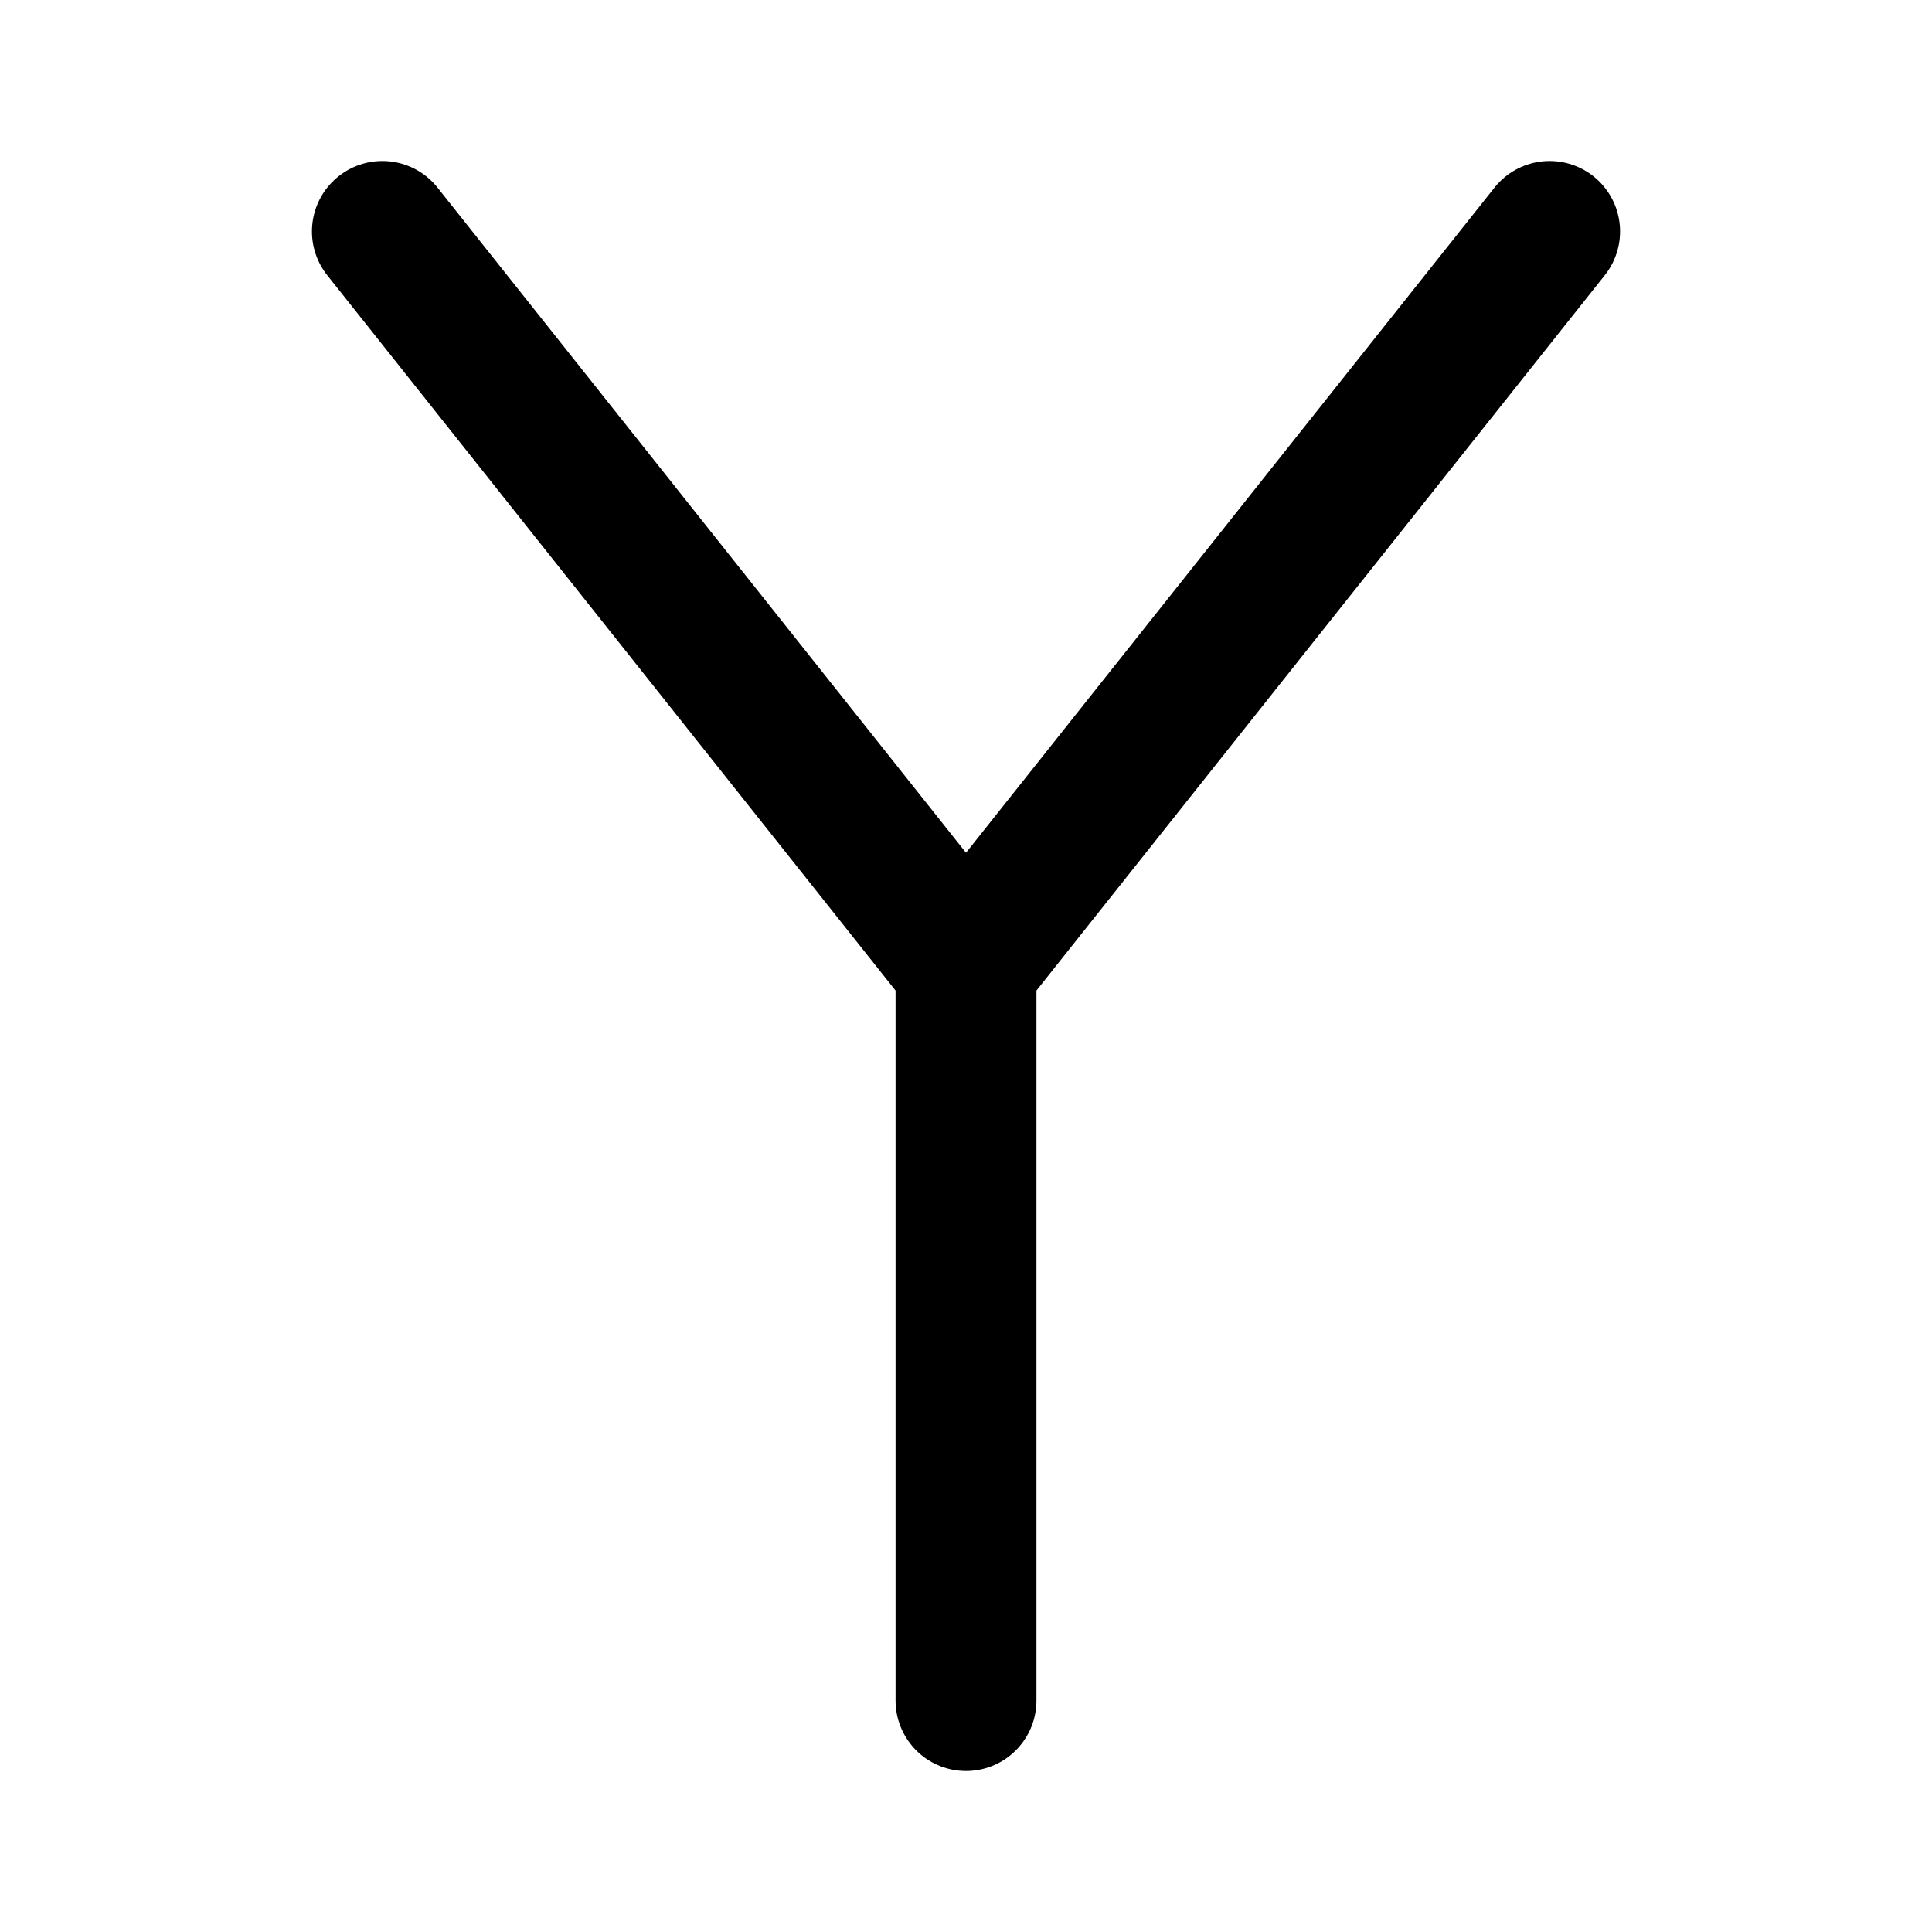 <svg width="192" height="192" viewBox="0 0 192 192" fill="none" xmlns="http://www.w3.org/2000/svg"><path d="M154 23 96 96m0 0v73M38 23l58 73" stroke="#000" stroke-width="14" stroke-linecap="round" stroke-linejoin="round"/></svg>